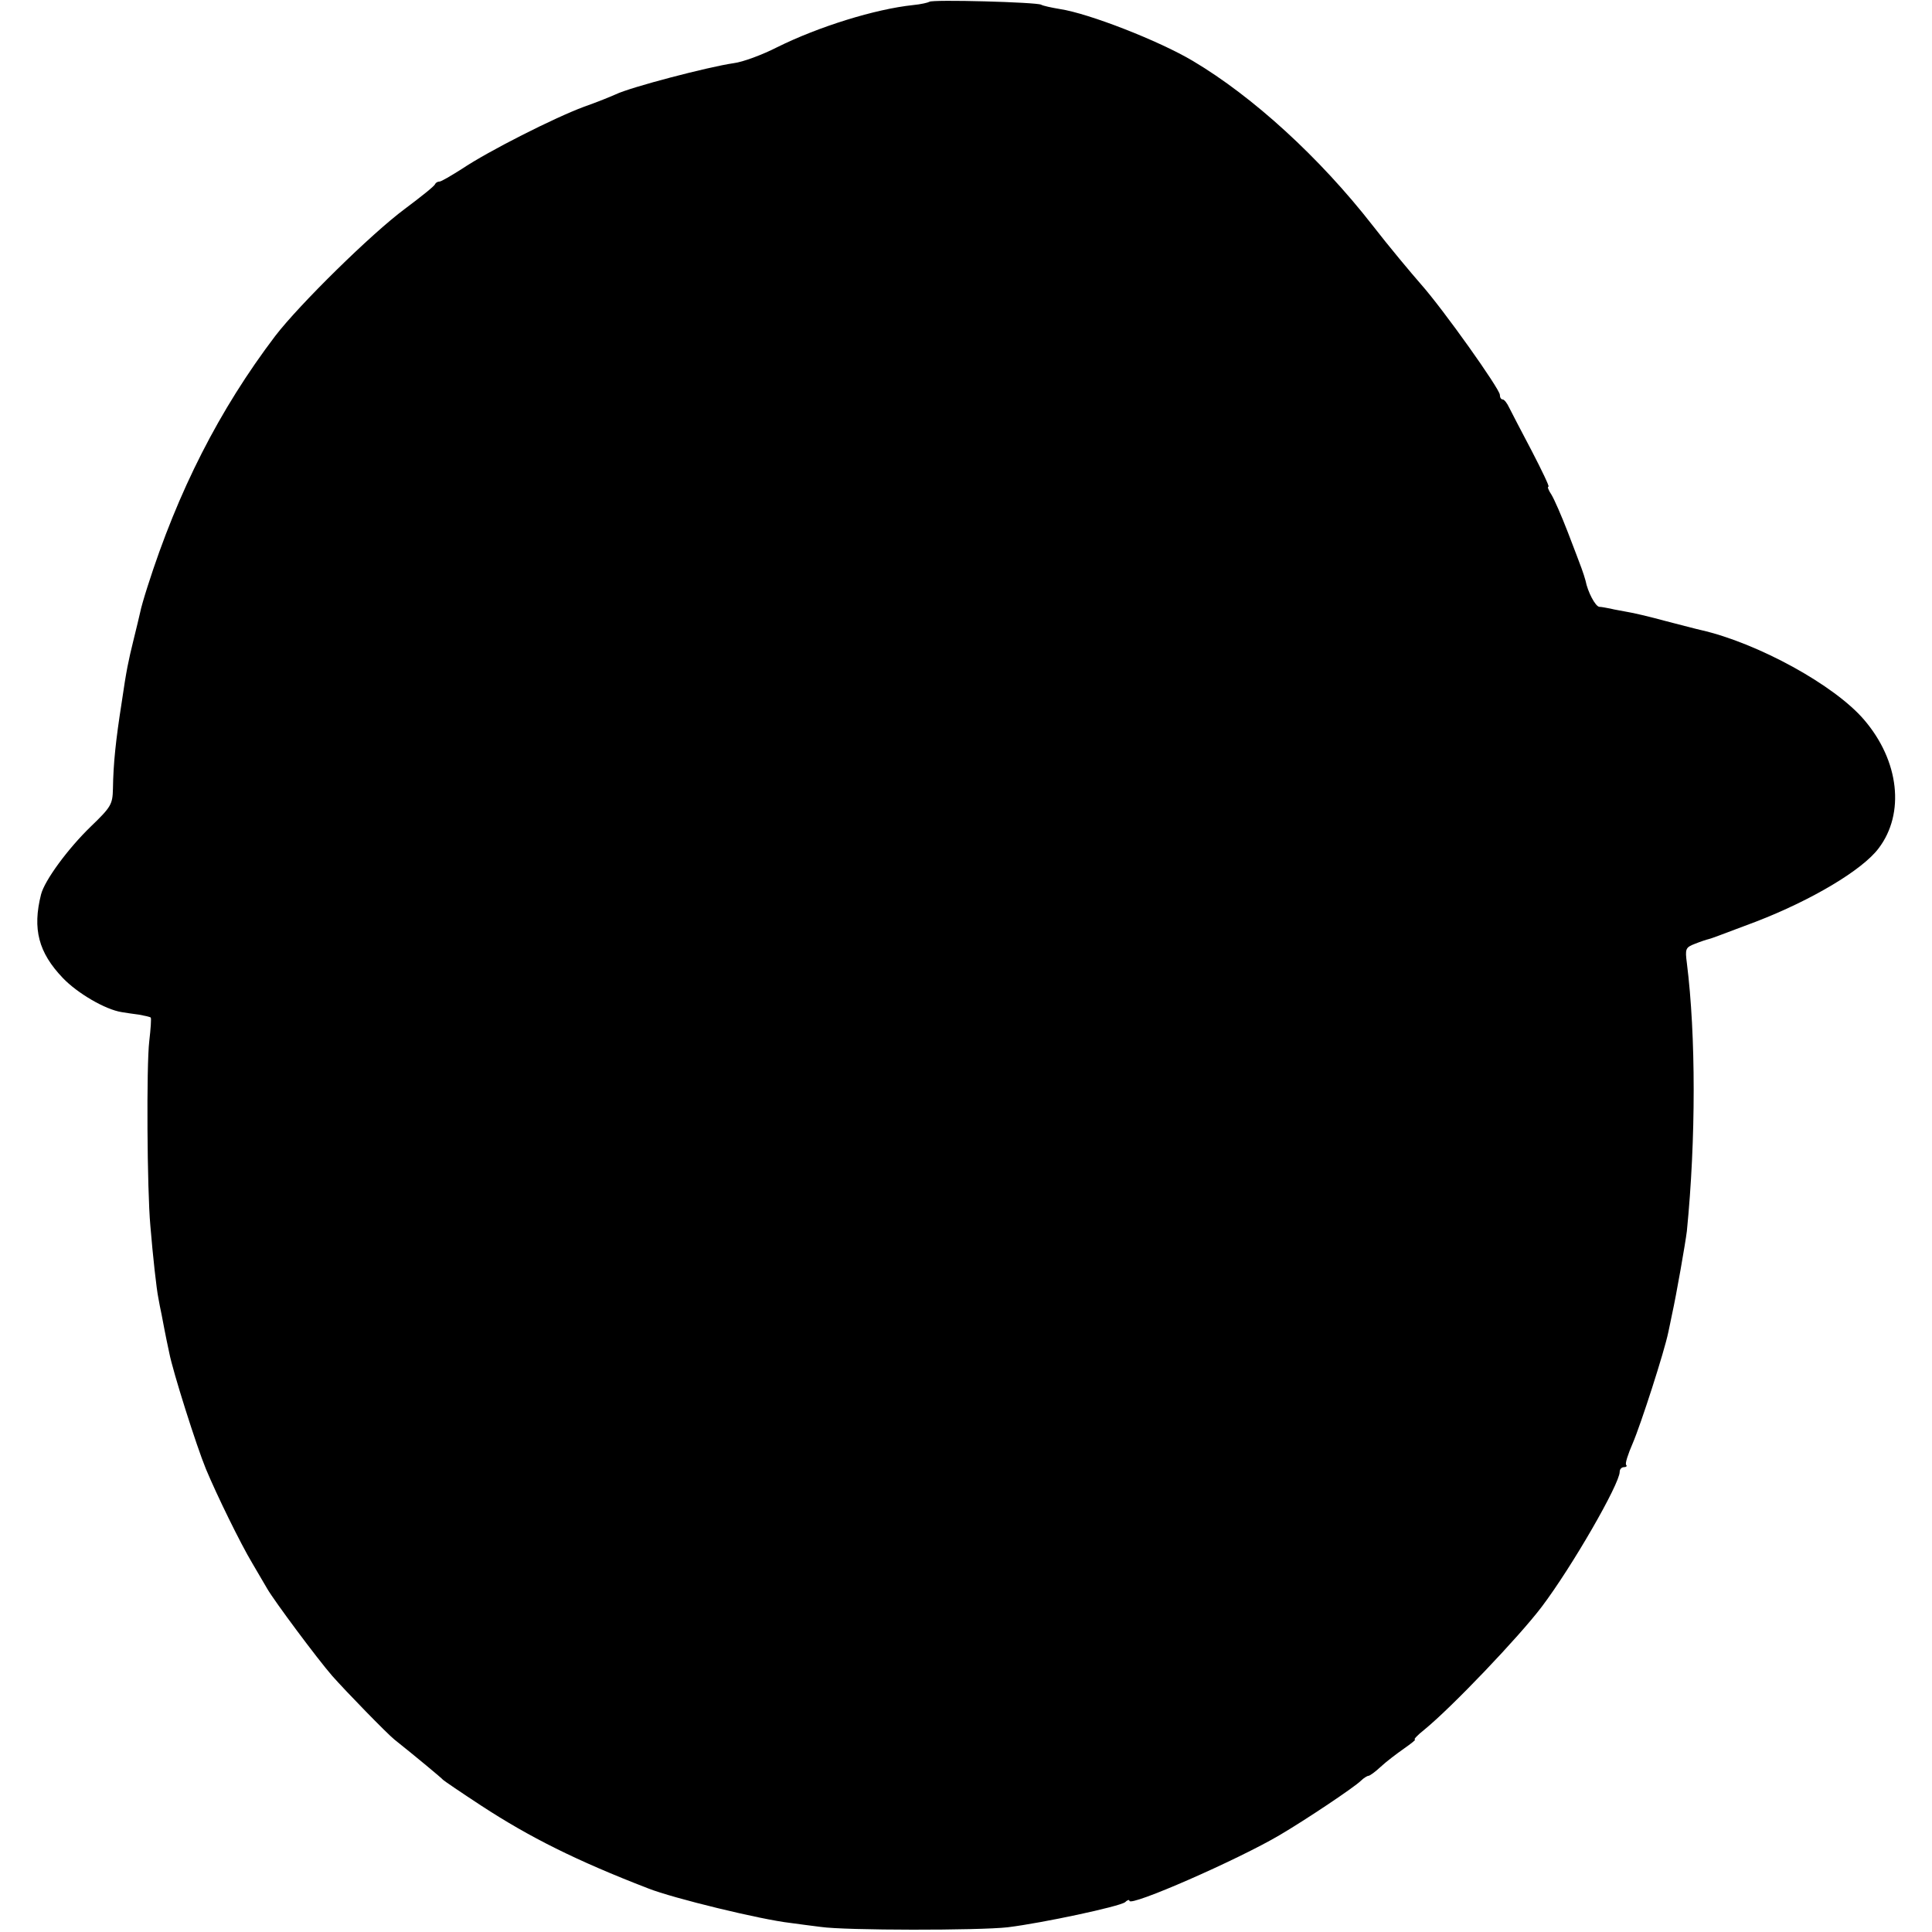 <?xml version="1.0" standalone="no"?>
<!DOCTYPE svg PUBLIC "-//W3C//DTD SVG 20010904//EN"
 "http://www.w3.org/TR/2001/REC-SVG-20010904/DTD/svg10.dtd">
<svg version="1.0" xmlns="http://www.w3.org/2000/svg"
 width="532pt" height="532pt" viewBox="0 0 532 532"
 preserveAspectRatio="xMidYMid meet">
<g transform="translate(0,532) scale(0.1,-0.1)"
fill="#000000" stroke="none">
<path d="M2559 5315 c-3 -2 -23 -7 -45 -9 -104 -11 -259 -59 -374 -116 -41
-21 -95 -41 -120 -44 -69 -10 -284 -66 -325 -86 -11 -5 -50 -21 -87 -34 -81
-30 -263 -122 -336 -171 -30 -19 -57 -35 -62 -35 -5 0 -10 -3 -12 -7 -1 -5
-39 -35 -83 -68 -93 -69 -291 -264 -357 -350 -154 -203 -268 -427 -352 -691
-9 -28 -18 -59 -20 -70 -2 -10 -11 -46 -19 -79 -13 -53 -19 -80 -32 -170 -16
-102 -23 -167 -24 -237 -1 -43 -5 -50 -61 -104 -63 -61 -127 -148 -137 -187
-24 -95 -7 -160 60 -230 40 -42 117 -87 162 -94 11 -2 33 -5 48 -7 16 -3 30
-6 32 -8 2 -2 0 -31 -4 -65 -8 -67 -6 -409 3 -508 7 -85 17 -175 22 -199 2
-12 6 -32 9 -46 5 -26 10 -54 21 -105 10 -52 75 -257 101 -320 30 -72 95 -205
128 -260 13 -22 31 -53 41 -70 19 -33 138 -193 179 -240 39 -44 150 -158 171
-175 59 -47 130 -106 134 -111 3 -3 50 -35 105 -71 133 -87 263 -152 460 -228
68 -27 311 -86 391 -95 22 -3 59 -8 84 -11 68 -10 436 -10 515 -1 97 12 307
57 323 69 6 6 12 8 12 4 0 -18 299 113 414 181 73 43 206 132 224 150 7 7 17
13 20 13 4 0 19 11 34 25 15 14 44 36 64 50 20 14 34 25 30 25 -4 0 7 12 26
27 76 62 260 255 323 338 84 111 215 339 215 372 0 7 5 13 12 13 6 0 9 3 6 6
-4 3 5 30 18 60 22 51 87 252 98 306 3 13 7 34 10 48 12 54 37 197 41 230 25
252 25 539 0 738 -5 39 -4 43 22 53 15 6 33 12 38 13 11 3 21 7 130 48 153 59
293 142 338 202 73 96 57 241 -40 354 -81 95 -292 211 -449 247 -10 2 -55 14
-98 25 -44 12 -91 23 -105 25 -14 3 -35 6 -46 9 -11 2 -25 5 -31 5 -11 1 -32
41 -38 72 -2 8 -7 23 -11 34 -4 11 -21 56 -38 100 -17 44 -37 90 -45 103 -8
12 -12 22 -8 22 3 0 -18 44 -46 98 -28 53 -56 107 -62 119 -6 13 -14 23 -18
23 -5 0 -8 6 -8 13 -1 17 -155 234 -217 304 -28 32 -89 105 -134 163 -145 186
-329 354 -494 452 -94 56 -287 131 -366 143 -24 4 -47 9 -52 12 -11 7 -302 15
-308 8z"/>
</g>
</svg>
